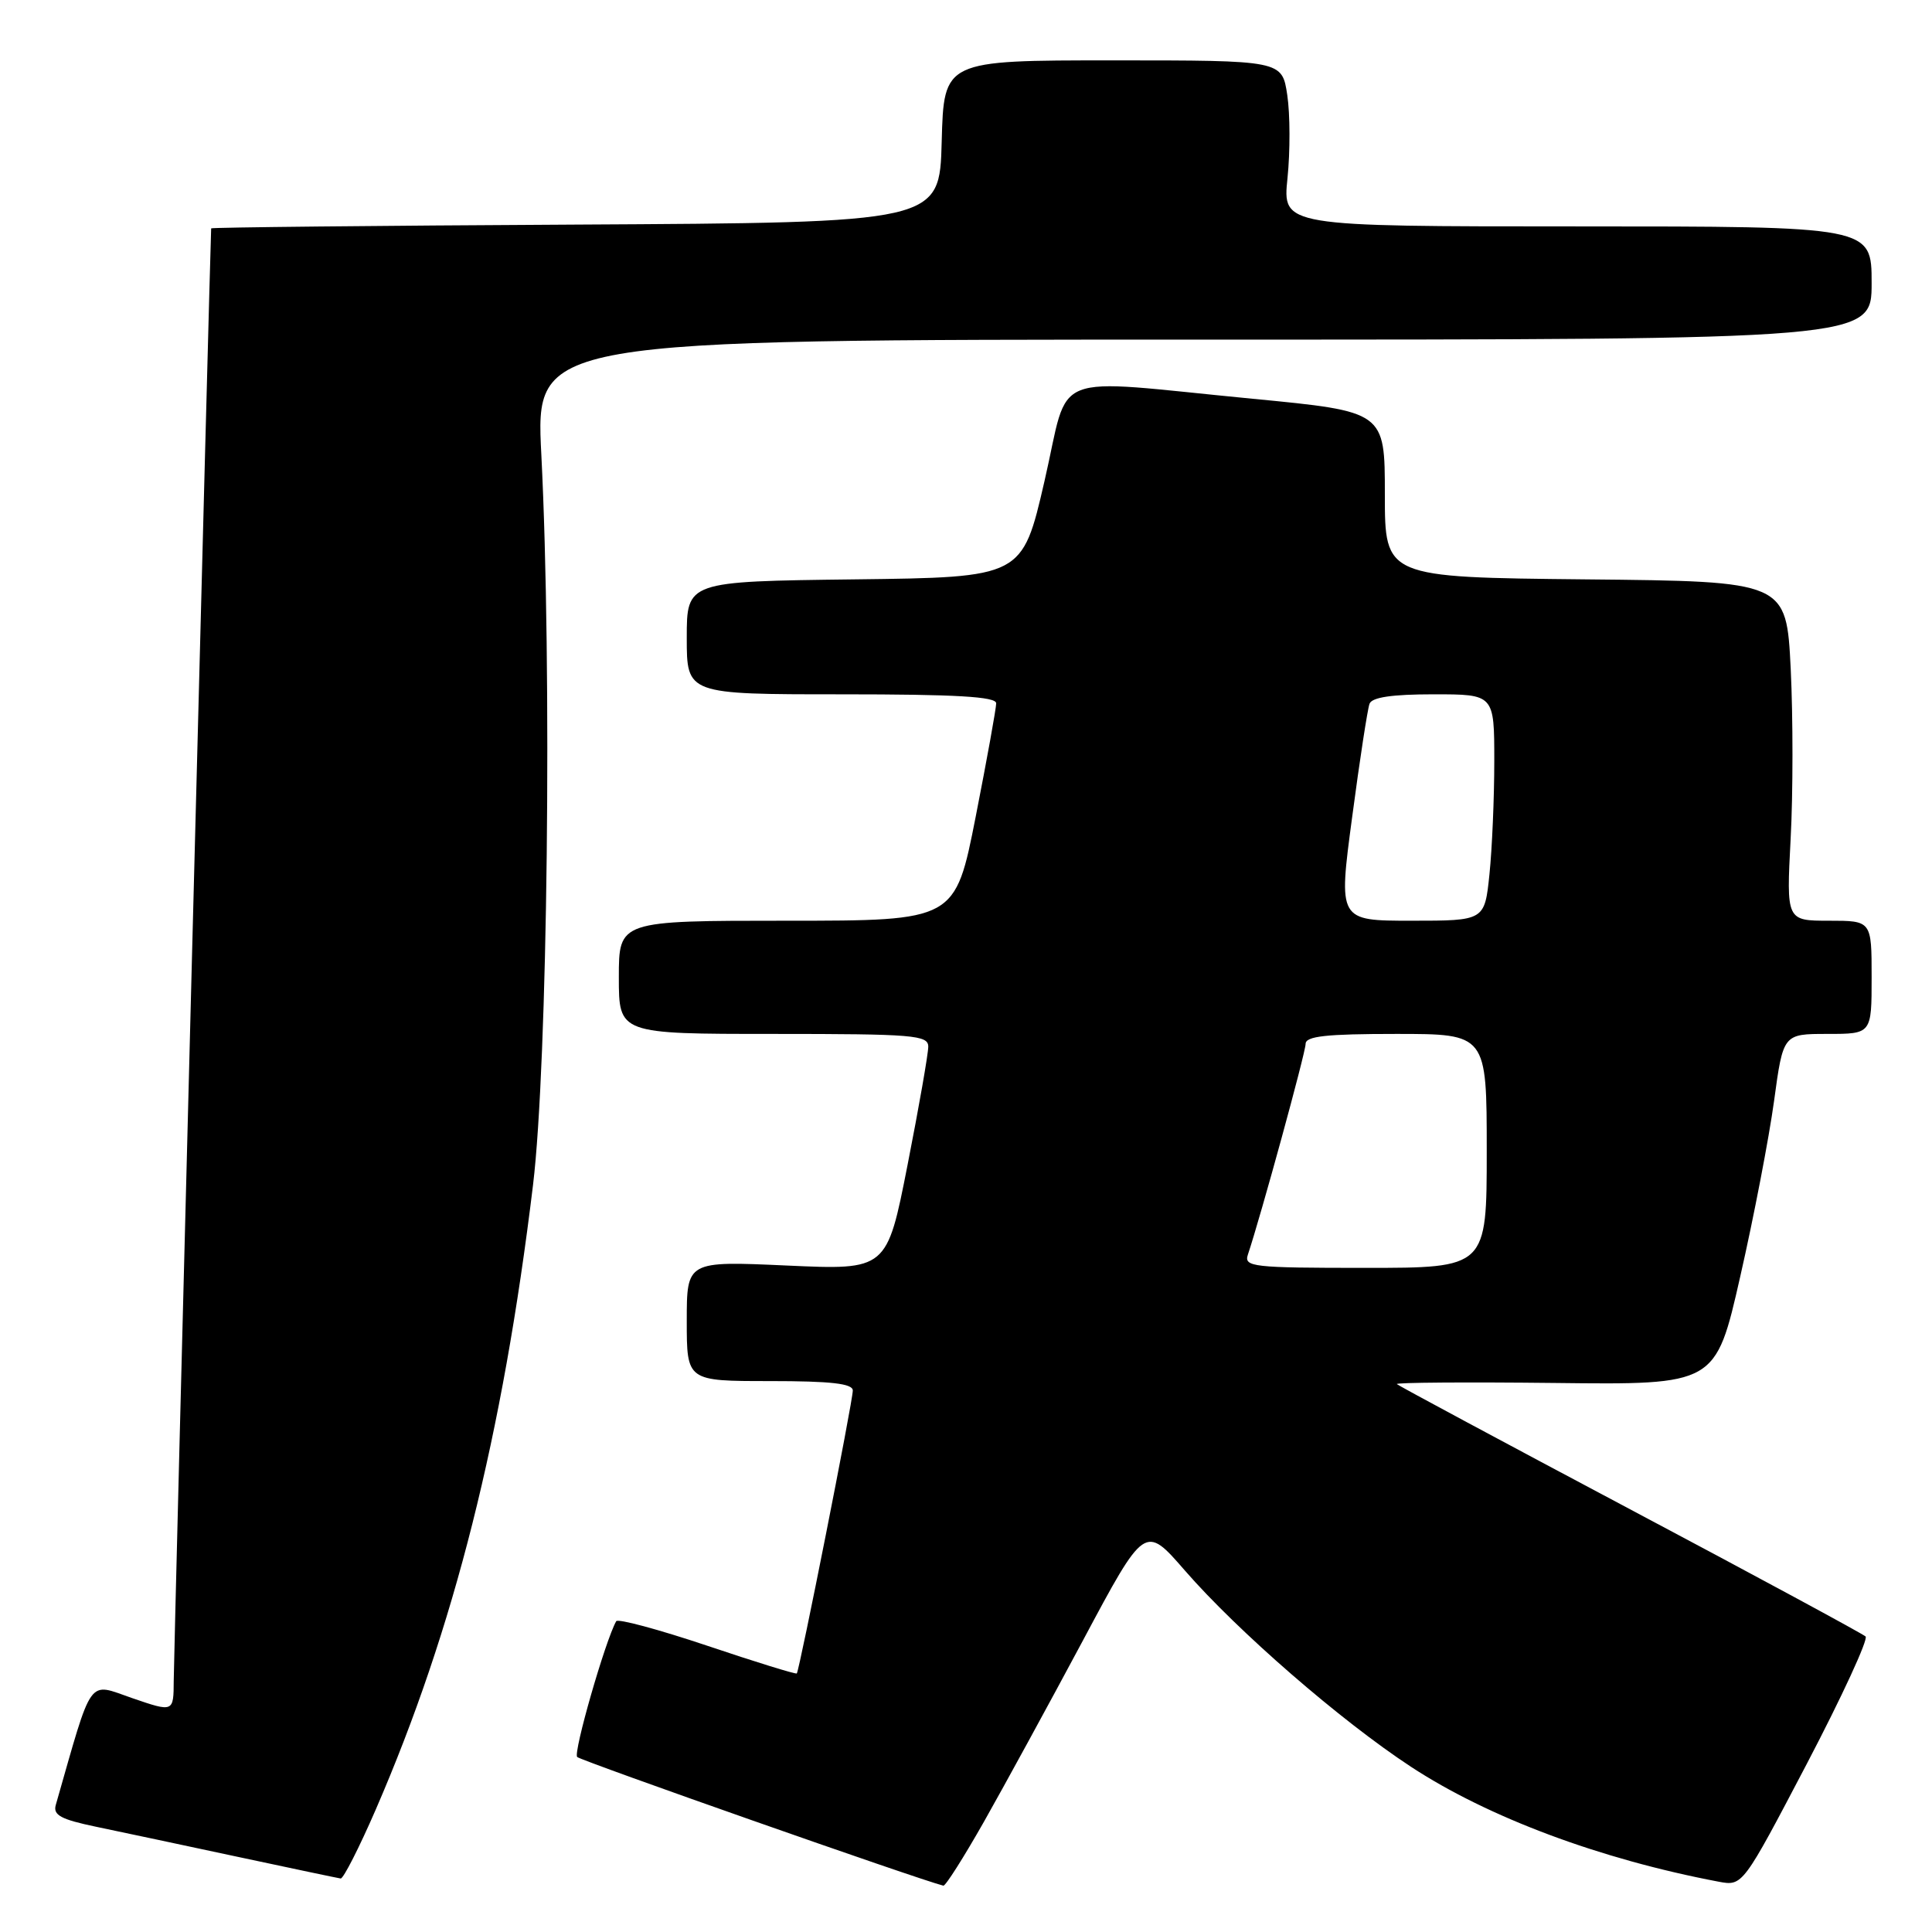 <?xml version="1.0" encoding="UTF-8" standalone="no"?>
<!DOCTYPE svg PUBLIC "-//W3C//DTD SVG 1.1//EN" "http://www.w3.org/Graphics/SVG/1.1/DTD/svg11.dtd" >
<svg xmlns="http://www.w3.org/2000/svg" xmlns:xlink="http://www.w3.org/1999/xlink" version="1.1" viewBox="0 0 256 256">
 <g >
 <path fill="currentColor"
d=" M 130.39 241.37 C 133.07 236.63 138.97 225.83 143.49 217.38 C 151.70 202.00 151.70 202.00 157.00 208.10 C 164.02 216.17 177.64 227.99 186.95 234.10 C 197.16 240.80 212.03 246.36 227.71 249.33 C 230.91 249.93 230.91 249.93 239.41 233.72 C 244.08 224.80 247.58 217.20 247.20 216.84 C 246.81 216.48 232.78 208.89 216.00 199.99 C 199.22 191.08 185.31 183.62 185.09 183.40 C 184.86 183.19 194.27 183.12 206.00 183.25 C 227.33 183.50 227.33 183.50 230.59 169.15 C 232.39 161.25 234.40 150.79 235.07 145.90 C 236.28 137.00 236.28 137.00 242.14 137.00 C 248.00 137.00 248.00 137.00 248.00 129.50 C 248.00 122.00 248.00 122.00 242.35 122.00 C 236.70 122.00 236.70 122.00 237.27 111.12 C 237.59 105.14 237.59 95.03 237.28 88.64 C 236.70 77.03 236.70 77.03 210.10 76.77 C 183.50 76.50 183.50 76.50 183.50 65.51 C 183.50 54.53 183.50 54.53 166.00 52.84 C 138.46 50.19 141.84 48.86 138.40 63.75 C 135.46 76.50 135.46 76.50 113.23 76.77 C 91.00 77.04 91.00 77.04 91.00 84.52 C 91.00 92.00 91.00 92.00 111.50 92.00 C 126.71 92.00 132.00 92.31 132.00 93.19 C 132.00 93.85 130.78 100.60 129.29 108.19 C 126.57 122.00 126.57 122.00 104.29 122.00 C 82.00 122.00 82.00 122.00 82.00 129.50 C 82.00 137.00 82.00 137.00 102.50 137.00 C 121.09 137.00 123.00 137.16 123.00 138.69 C 123.00 139.62 121.77 146.66 120.26 154.34 C 117.52 168.29 117.52 168.29 104.26 167.69 C 91.00 167.09 91.00 167.09 91.00 175.04 C 91.00 183.00 91.00 183.00 102.00 183.00 C 110.13 183.00 113.00 183.33 113.00 184.25 C 113.01 185.64 105.93 221.36 105.58 221.74 C 105.45 221.87 100.10 220.22 93.69 218.06 C 87.28 215.91 81.86 214.45 81.65 214.82 C 80.19 217.42 75.93 232.26 76.48 232.81 C 76.99 233.32 121.92 249.11 125.00 249.86 C 125.28 249.93 127.70 246.11 130.39 241.37 Z  M 49.80 239.75 C 60.17 215.83 66.60 190.30 70.63 157.00 C 72.57 140.97 73.16 88.59 71.73 60.25 C 70.95 45.00 70.95 45.00 159.48 45.00 C 248.00 45.00 248.00 45.00 248.00 37.50 C 248.00 30.00 248.00 30.00 208.97 30.00 C 169.94 30.00 169.94 30.00 170.60 23.60 C 170.96 20.08 170.95 15.13 170.57 12.60 C 169.88 8.00 169.88 8.00 147.47 8.00 C 125.07 8.00 125.07 8.00 124.78 18.75 C 124.50 29.50 124.50 29.50 76.25 29.76 C 49.71 29.90 27.99 30.13 27.98 30.26 C 27.88 31.40 23.03 219.50 23.02 222.70 C 23.00 226.89 23.00 226.89 17.52 225.01 C 11.55 222.95 12.35 221.84 7.39 239.17 C 7.01 240.51 8.07 241.08 12.71 242.05 C 15.89 242.71 24.35 244.51 31.50 246.04 C 38.65 247.57 44.79 248.86 45.14 248.91 C 45.49 248.96 47.59 244.84 49.80 239.75 Z  M 165.35 166.25 C 167.05 161.17 173.00 139.46 173.00 138.32 C 173.00 137.30 175.71 137.00 185.00 137.00 C 197.00 137.00 197.00 137.00 197.00 152.50 C 197.00 168.00 197.00 168.00 180.88 168.00 C 165.98 168.00 164.81 167.87 165.35 166.25 Z  M 179.17 108.25 C 180.17 100.69 181.21 93.94 181.47 93.25 C 181.79 92.39 184.46 92.00 189.97 92.00 C 198.00 92.00 198.00 92.00 198.00 100.85 C 198.00 105.72 197.71 112.47 197.36 115.85 C 196.72 122.00 196.72 122.00 187.02 122.00 C 177.33 122.00 177.33 122.00 179.17 108.25 Z "/>
</g>
</svg>